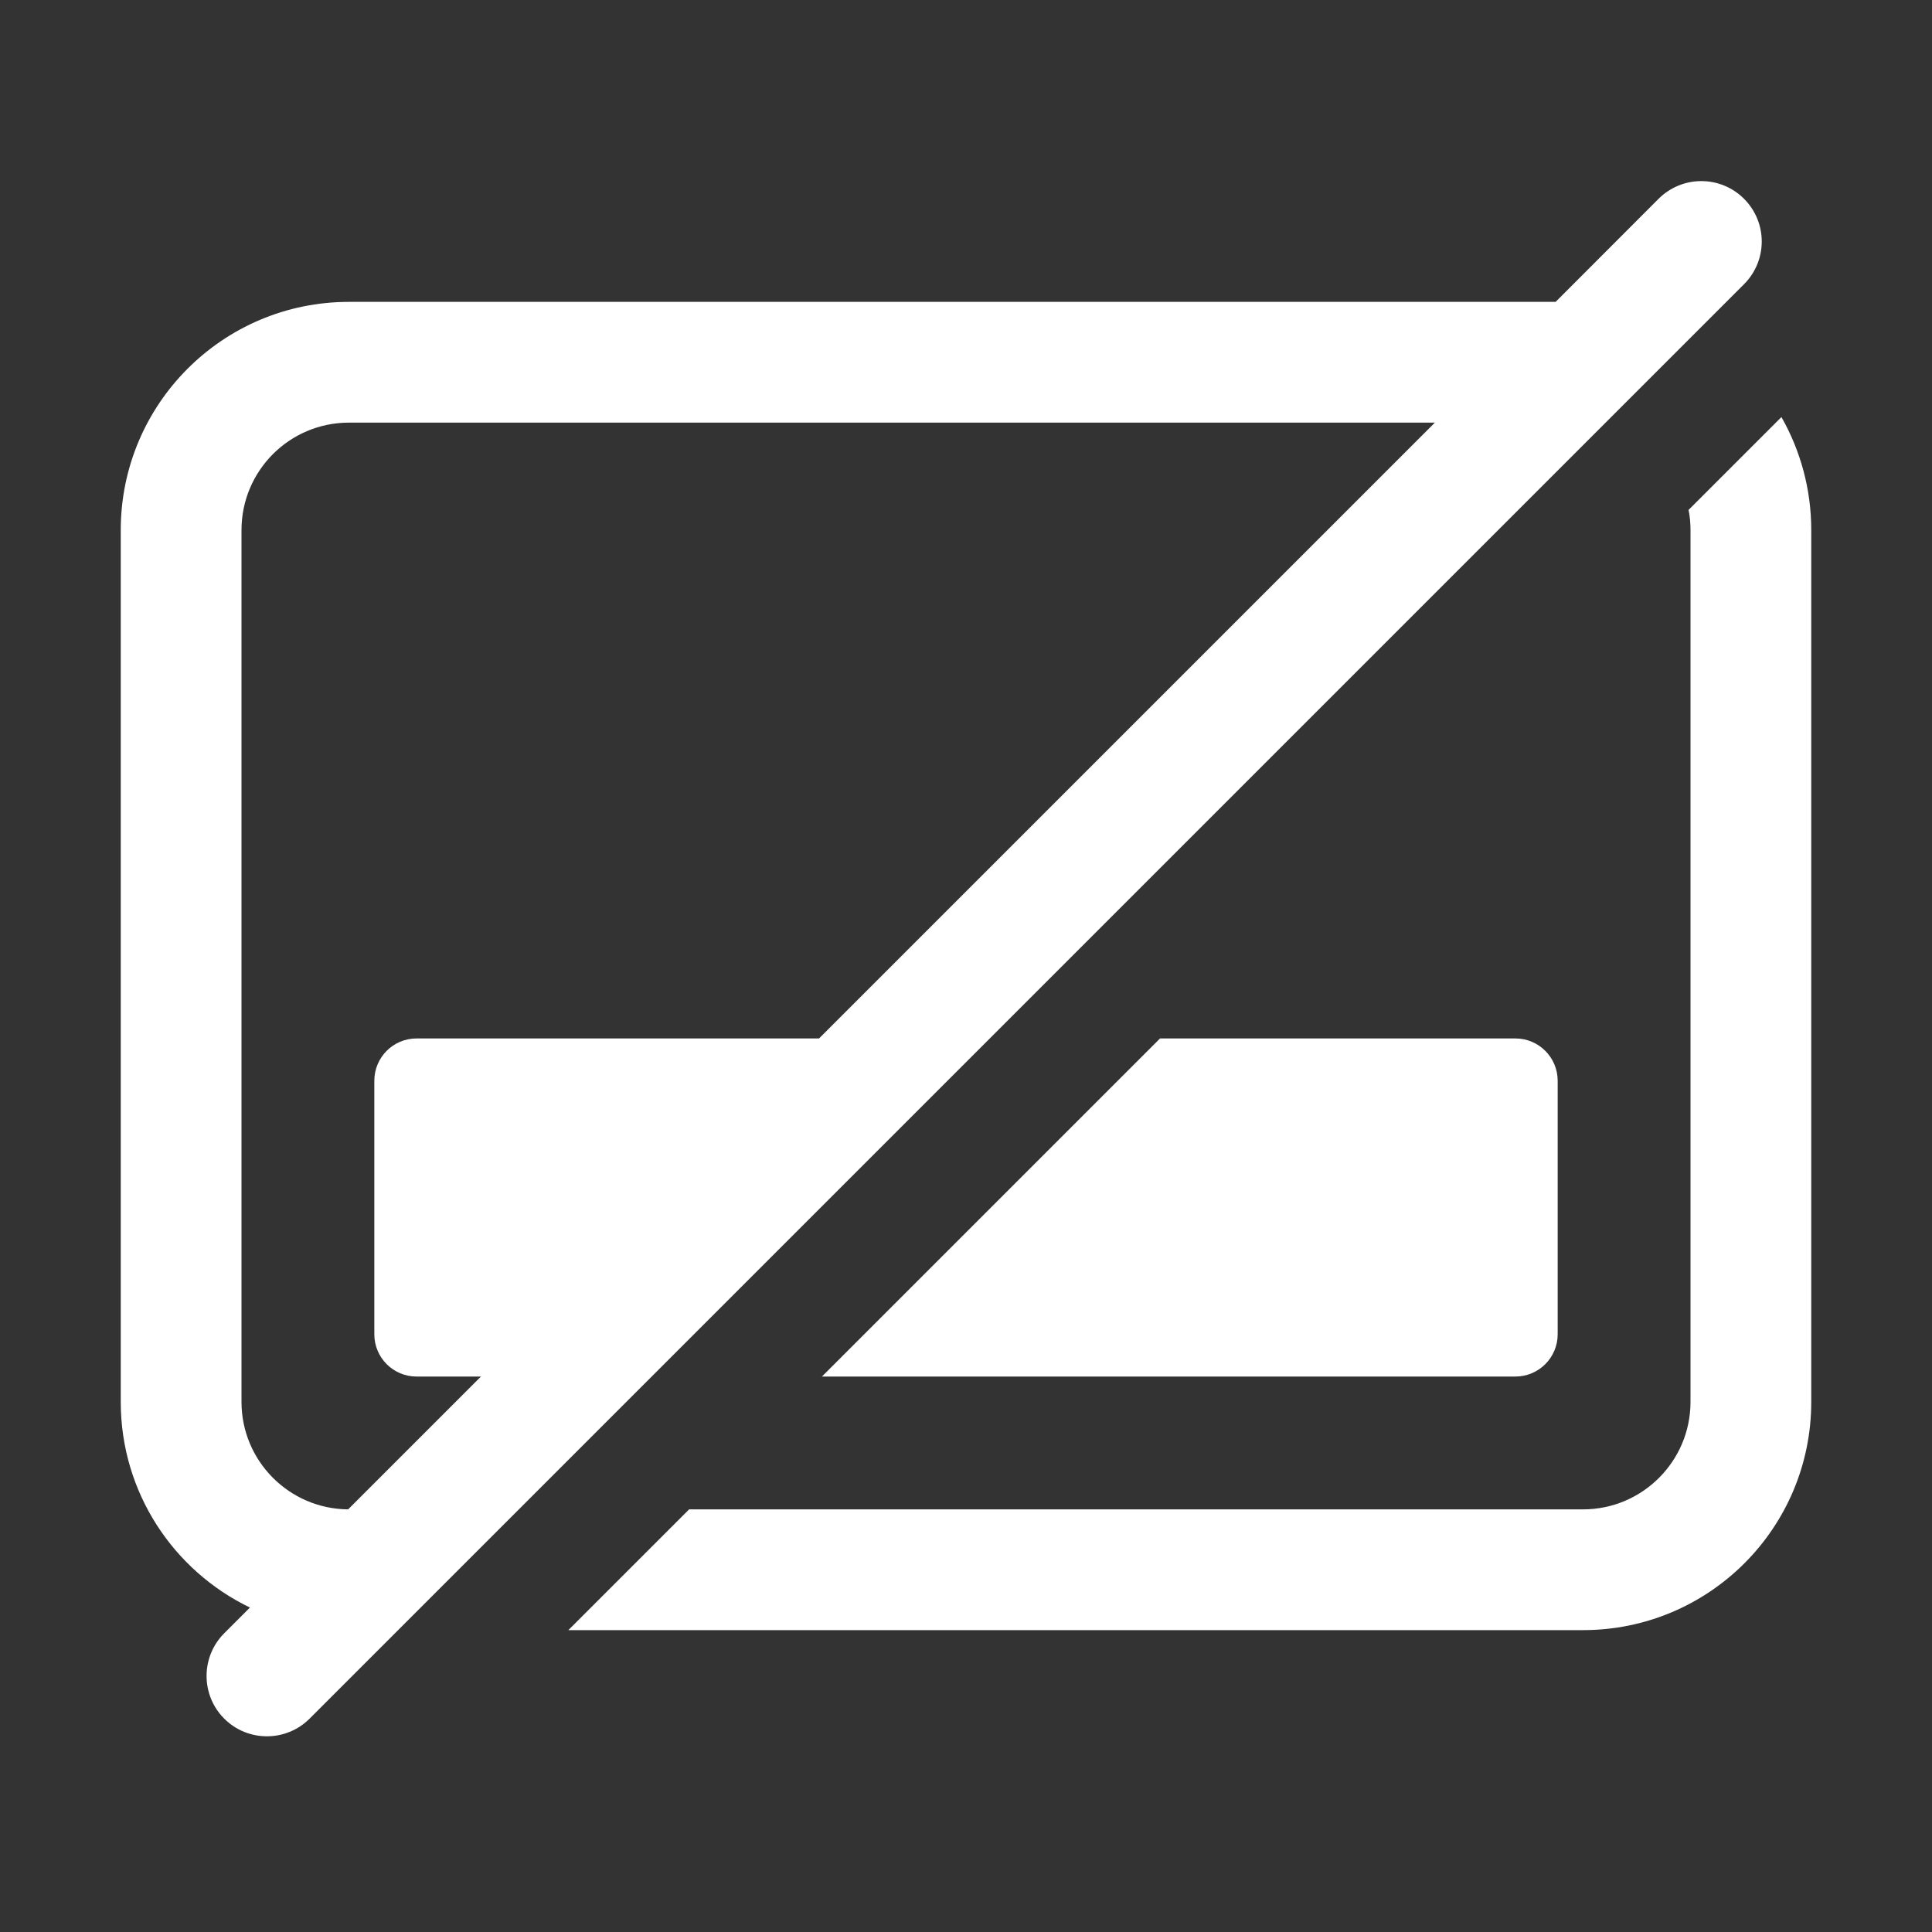 <svg width="16" height="16" viewBox="0 0 16 16" fill="none" xmlns="http://www.w3.org/2000/svg">
<rect x="0" y="0" width="16" height="16" fill="#333333" stroke="none"/>
<path fill-rule="evenodd" clip-rule="evenodd" d="M14.443 2.354C14.639 2.158 14.639 1.842 14.443 1.646C14.248 1.451 13.932 1.451 13.736 1.646L12.883 2.5H2.89C1.846 2.5 1 3.346 1 4.39V11.61C1 12.36 1.437 13.008 2.07 13.313L1.857 13.526C1.662 13.721 1.662 14.038 1.857 14.233C2.052 14.428 2.369 14.428 2.564 14.233L14.443 2.354ZM2.883 12.5L3.983 11.4H3.45C3.256 11.4 3.1 11.243 3.1 11.05V8.95C3.1 8.757 3.256 8.6 3.45 8.6H6.783L11.883 3.5H2.89C2.398 3.5 2 3.898 2 4.39V11.61C2 12.099 2.395 12.496 2.883 12.5ZM13.984 4.223L14.753 3.454C14.91 3.73 15 4.05 15 4.39V11.61C15 12.654 14.154 13.5 13.11 13.5H4.707L5.707 12.5H13.11C13.601 12.5 14 12.101 14 11.61V4.39C14 4.333 13.995 4.277 13.984 4.223ZM12.55 11.4H6.807L9.607 8.6H12.55C12.743 8.6 12.9 8.757 12.9 8.95V11.05C12.9 11.243 12.743 11.4 12.55 11.4Z" fill="white"/>
</svg>
